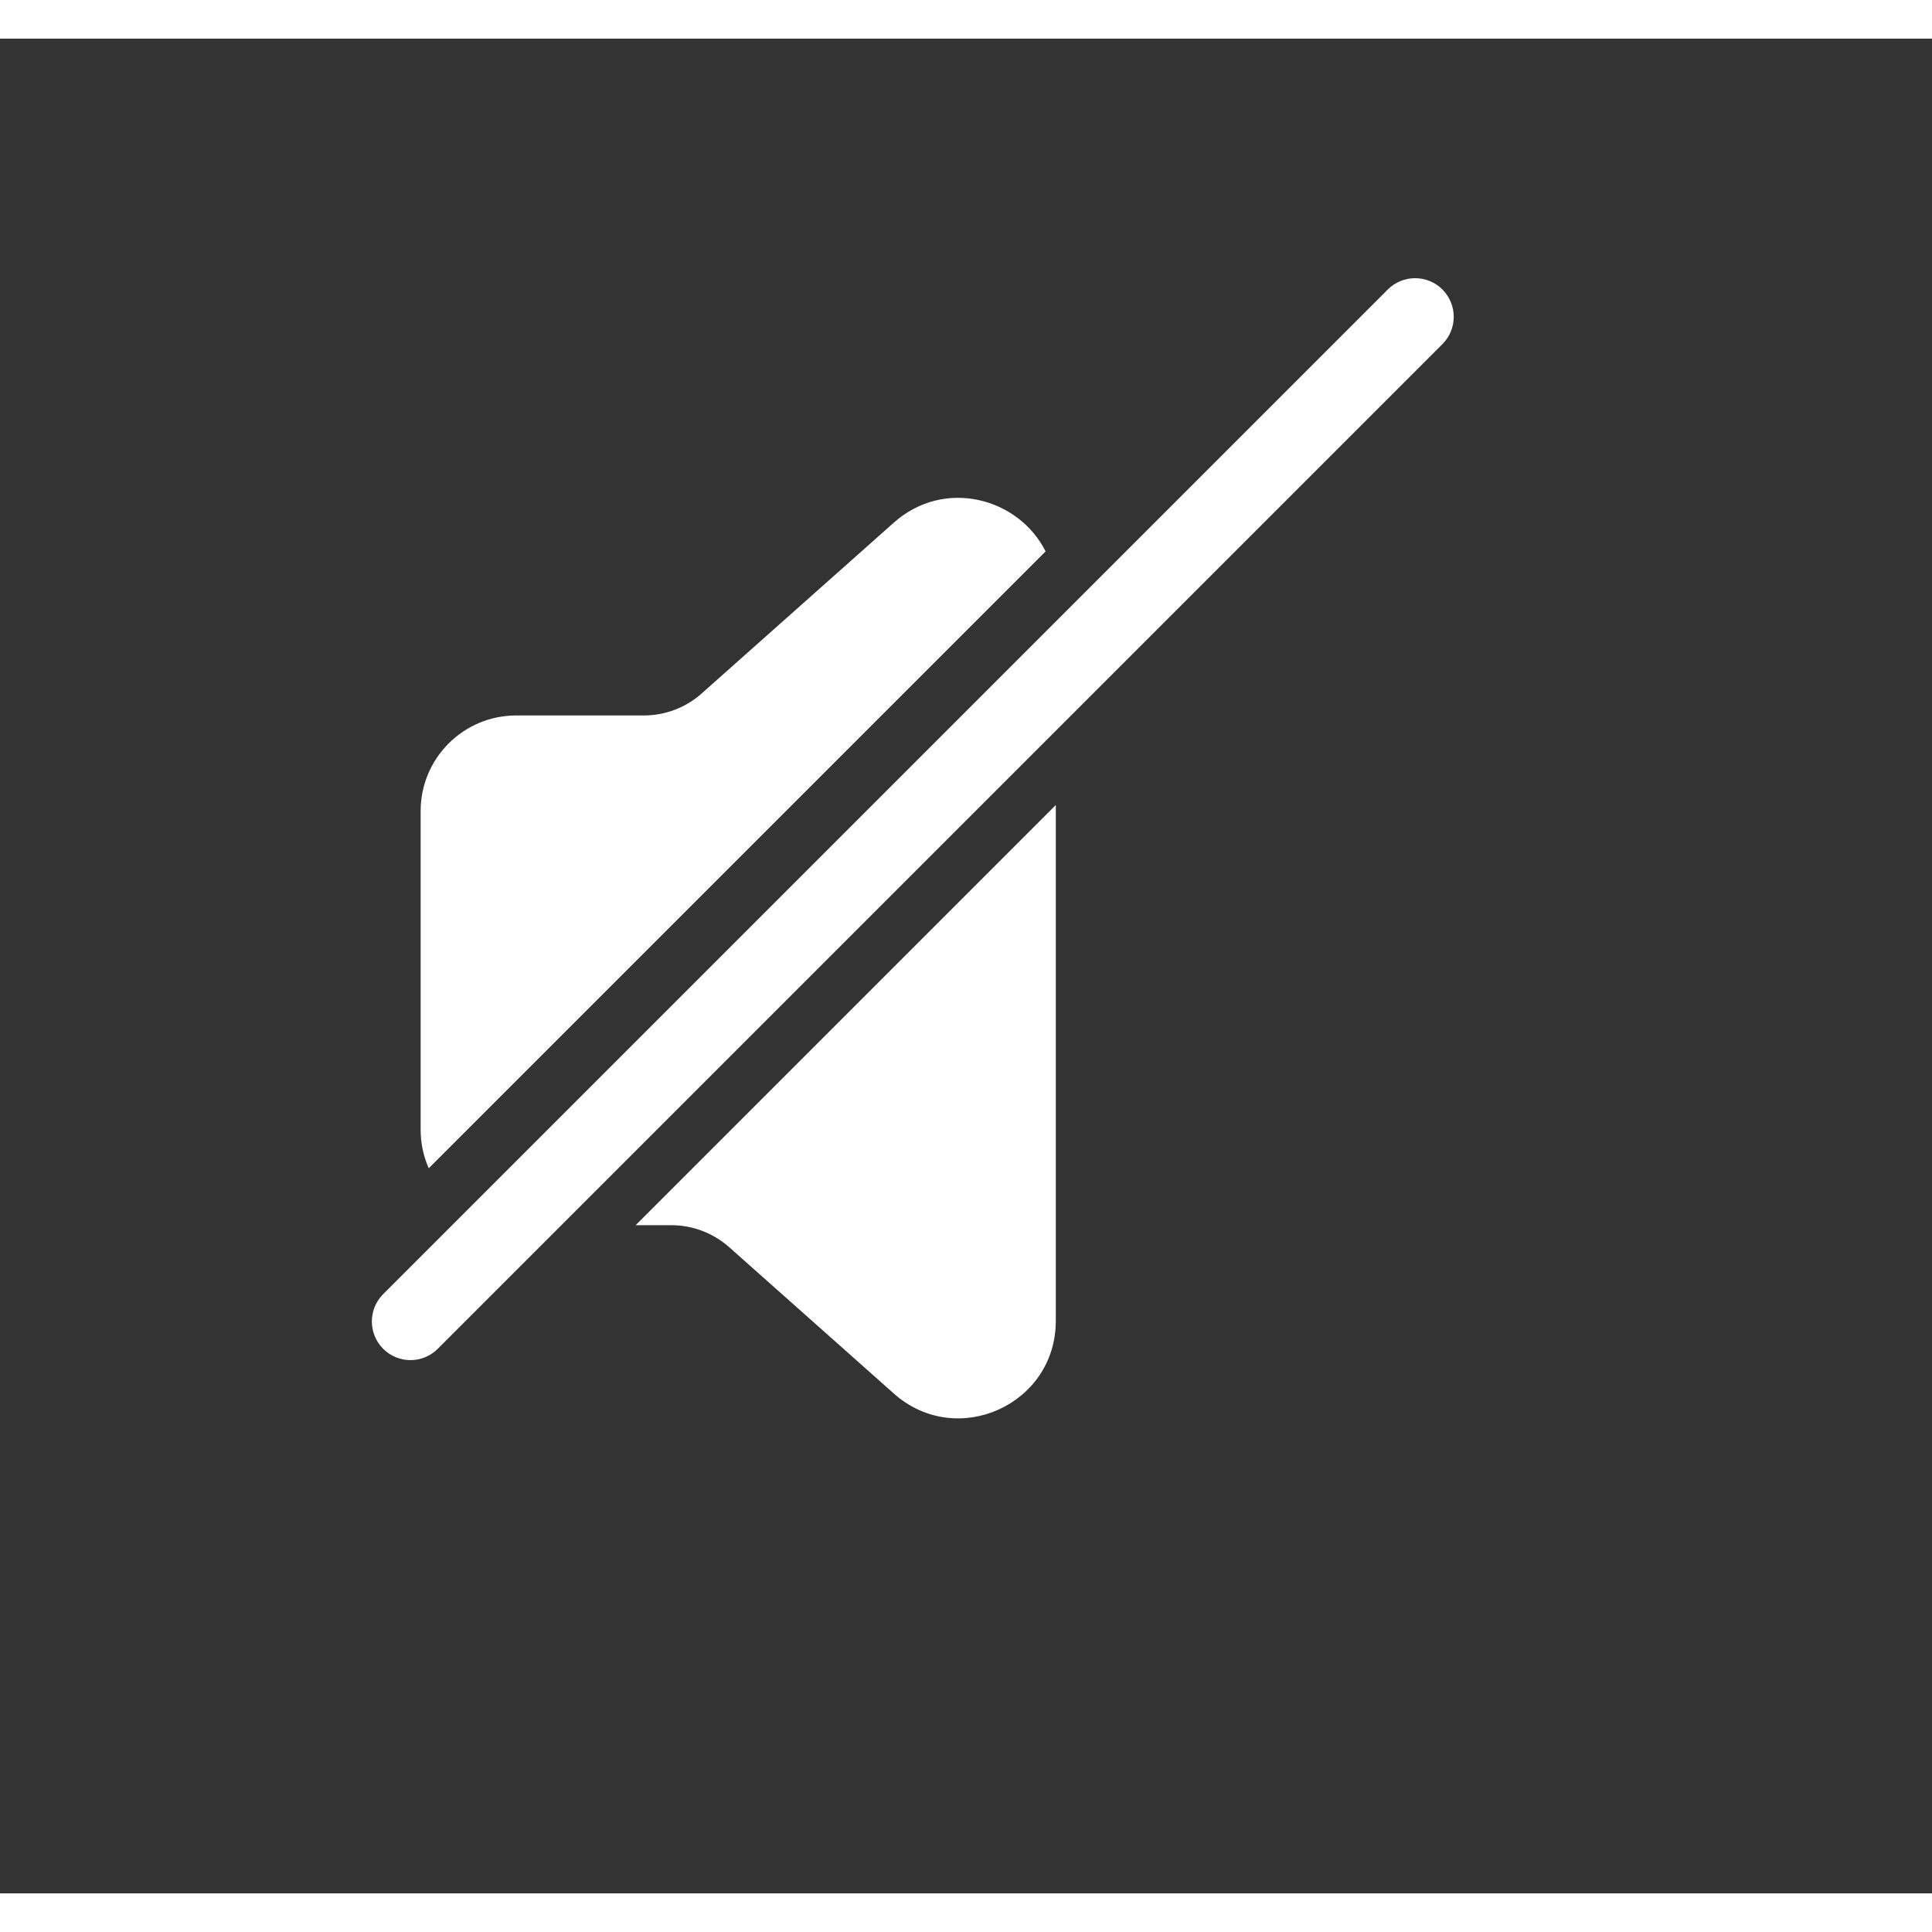 <svg width="40" height="40" viewBox="0 0 25 24" fill="none" xmlns="http://www.w3.org/2000/svg"><rect x="0" y="0" width="25" height="24" fill="#333333" stroke="none"/><path fill-rule="evenodd" clip-rule="evenodd" d="M18.665 3.246C18.86 3.442 18.86 3.758 18.665 3.953L5.665 16.953C5.47 17.149 5.153 17.149 4.958 16.953C4.763 16.758 4.763 16.442 4.958 16.246L17.958 3.246C18.153 3.051 18.47 3.051 18.665 3.246Z" fill="#fff"></path><path fill-rule="evenodd" clip-rule="evenodd" d="M13.53 6.635C13.182 5.942 12.222 5.681 11.567 6.262L9.079 8.474C8.873 8.657 8.607 8.758 8.332 8.758H6.68C5.997 8.758 5.443 9.312 5.443 9.995V14.117C5.443 14.295 5.48 14.464 5.548 14.617L13.53 6.635ZM8.225 15.354H8.688C8.964 15.354 9.229 15.456 9.435 15.638L11.567 17.533C12.379 18.255 13.662 17.679 13.662 16.593V9.917L8.225 15.354Z" fill="#fff"></path></svg>